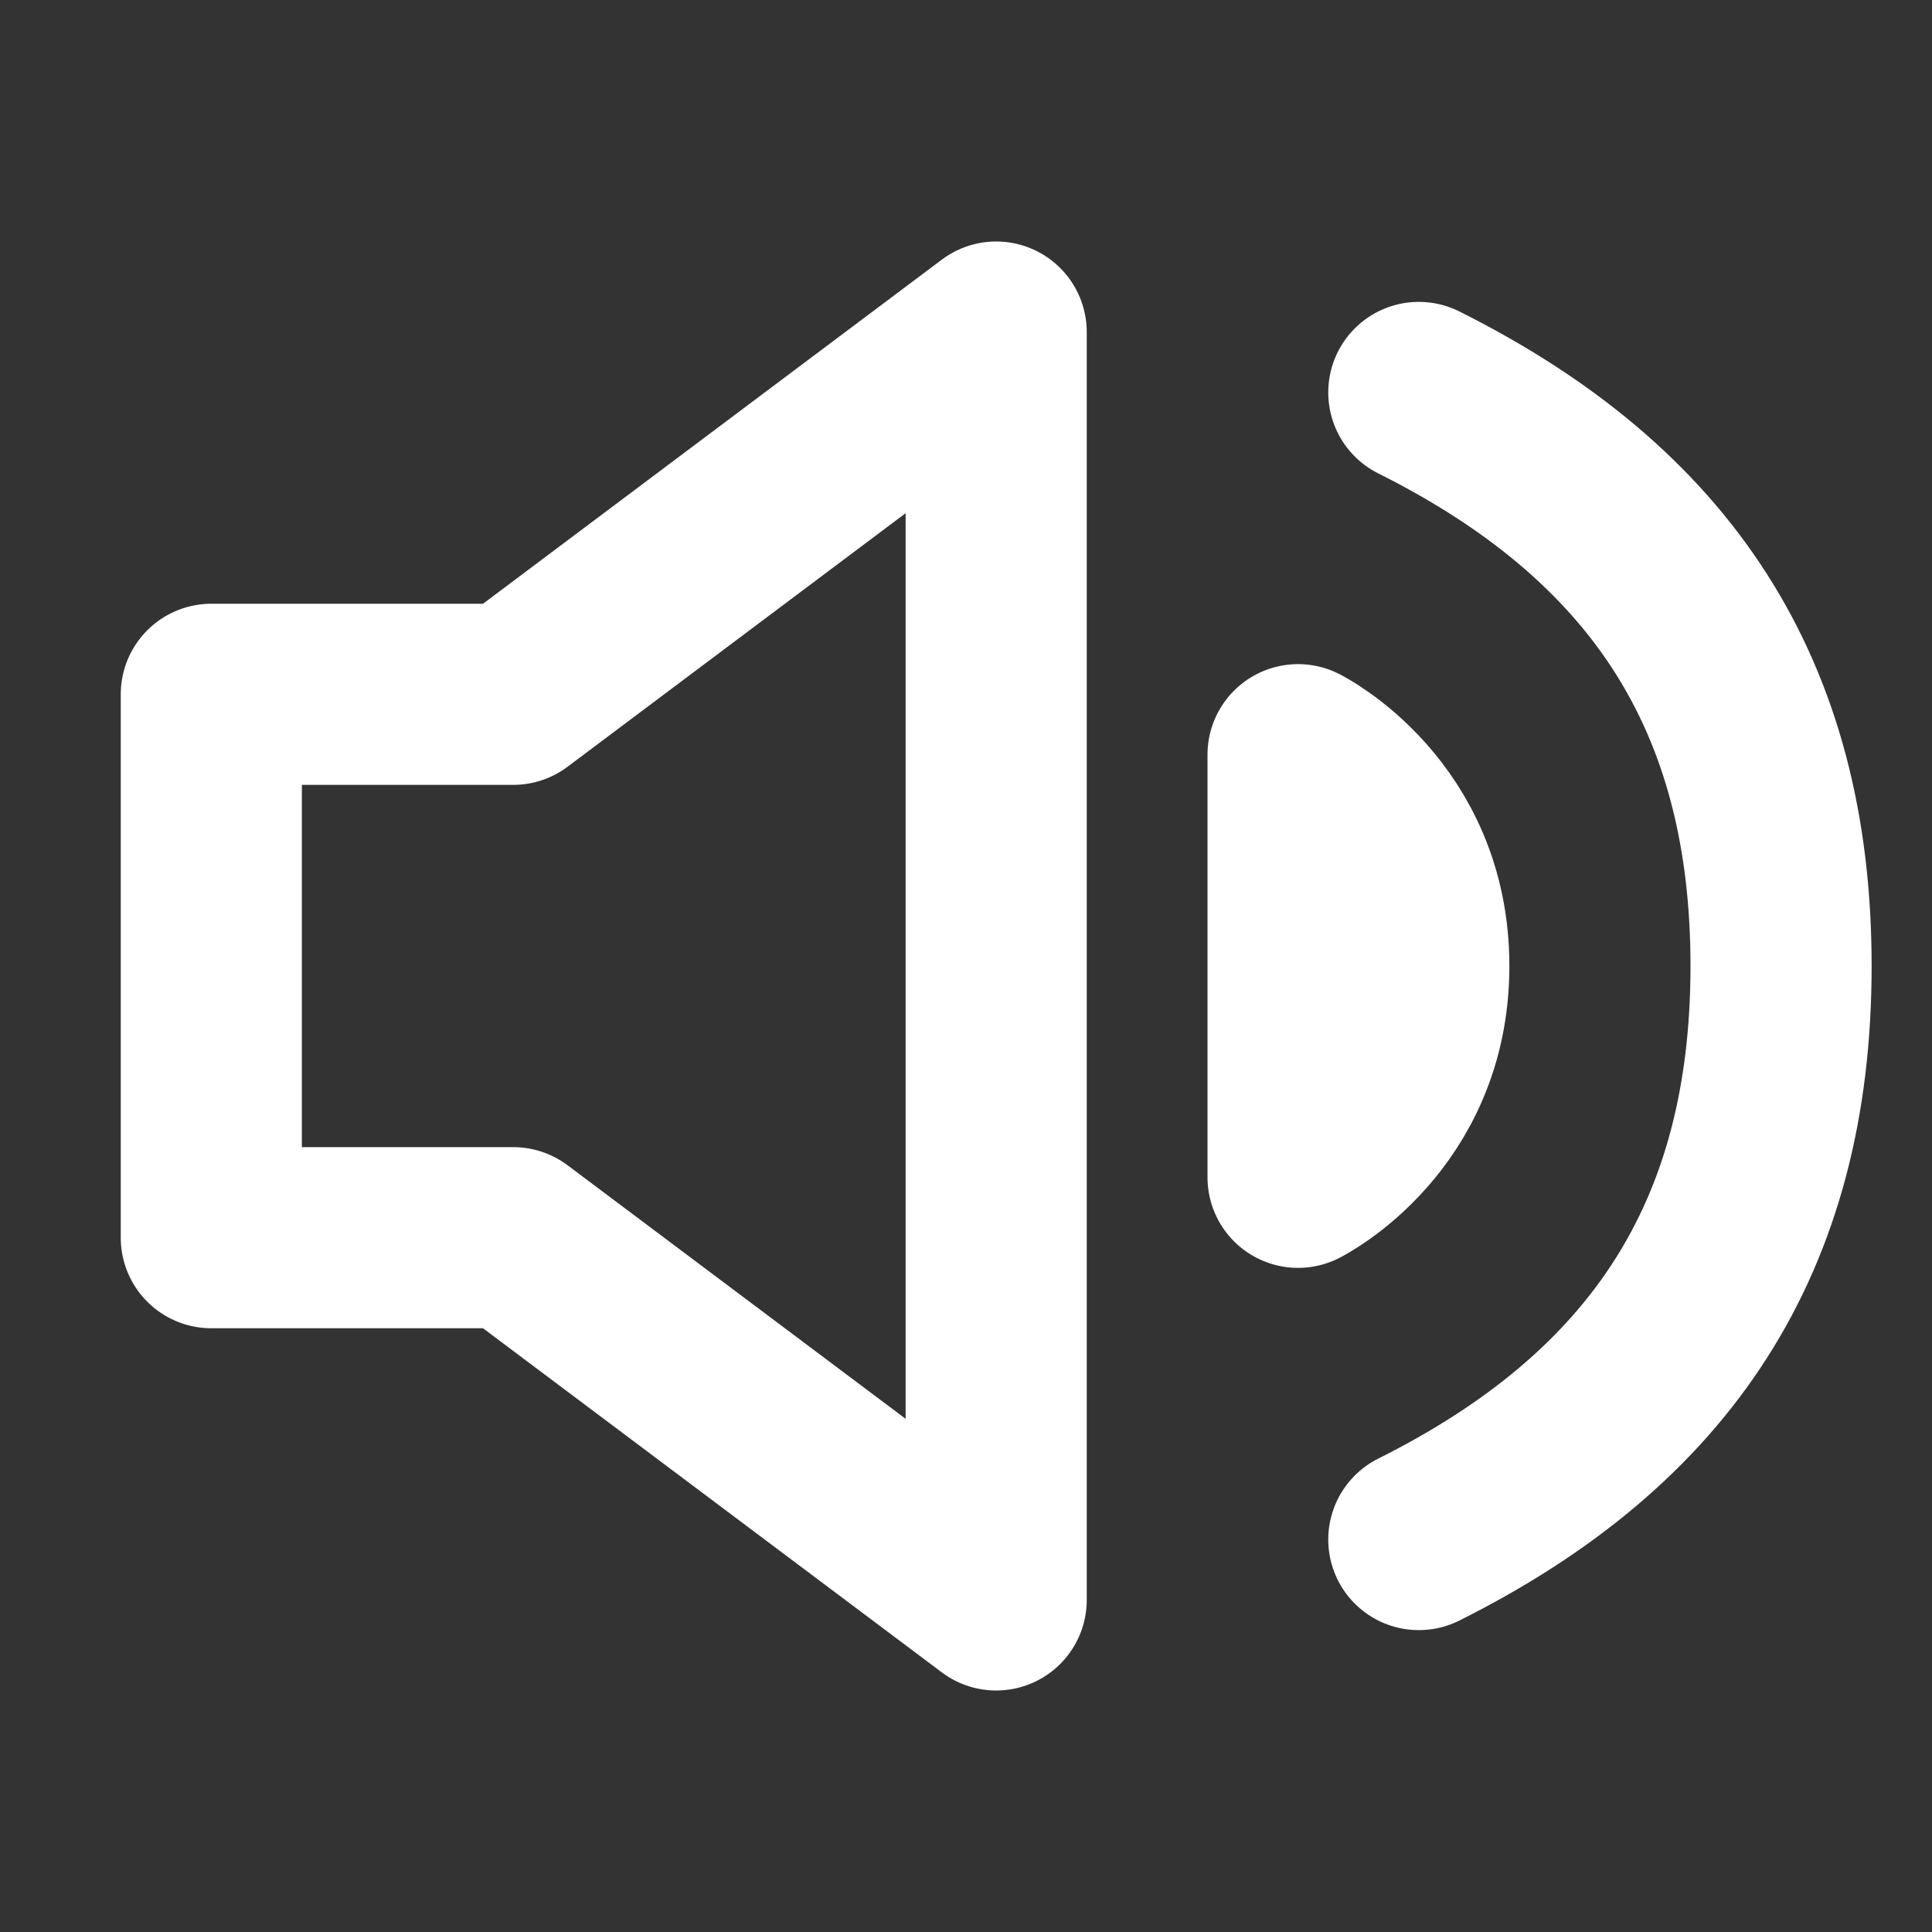 <svg width="16" height="16" viewBox="0 0 16 16" fill="none" xmlns="http://www.w3.org/2000/svg">
<rect x="0" y="0" width="16" height="16" fill="#333333" stroke="none"/>
<path d="M11.75 3.25C13.75 4.25 14.75 5.75 14.75 8C14.75 10.25 13.75 11.75 11.75 12.75M1.75 5.75V10.25H4.25L8.25 13.25V2.75L4.25 5.75H1.75ZM10.75 6.25C10.75 6.25 11.75 6.75 11.75 8C11.75 9.25 10.75 9.75 10.75 9.75V6.25Z" stroke="white" stroke-width="1.5" stroke-linecap="round" stroke-linejoin="round"/>
</svg>
